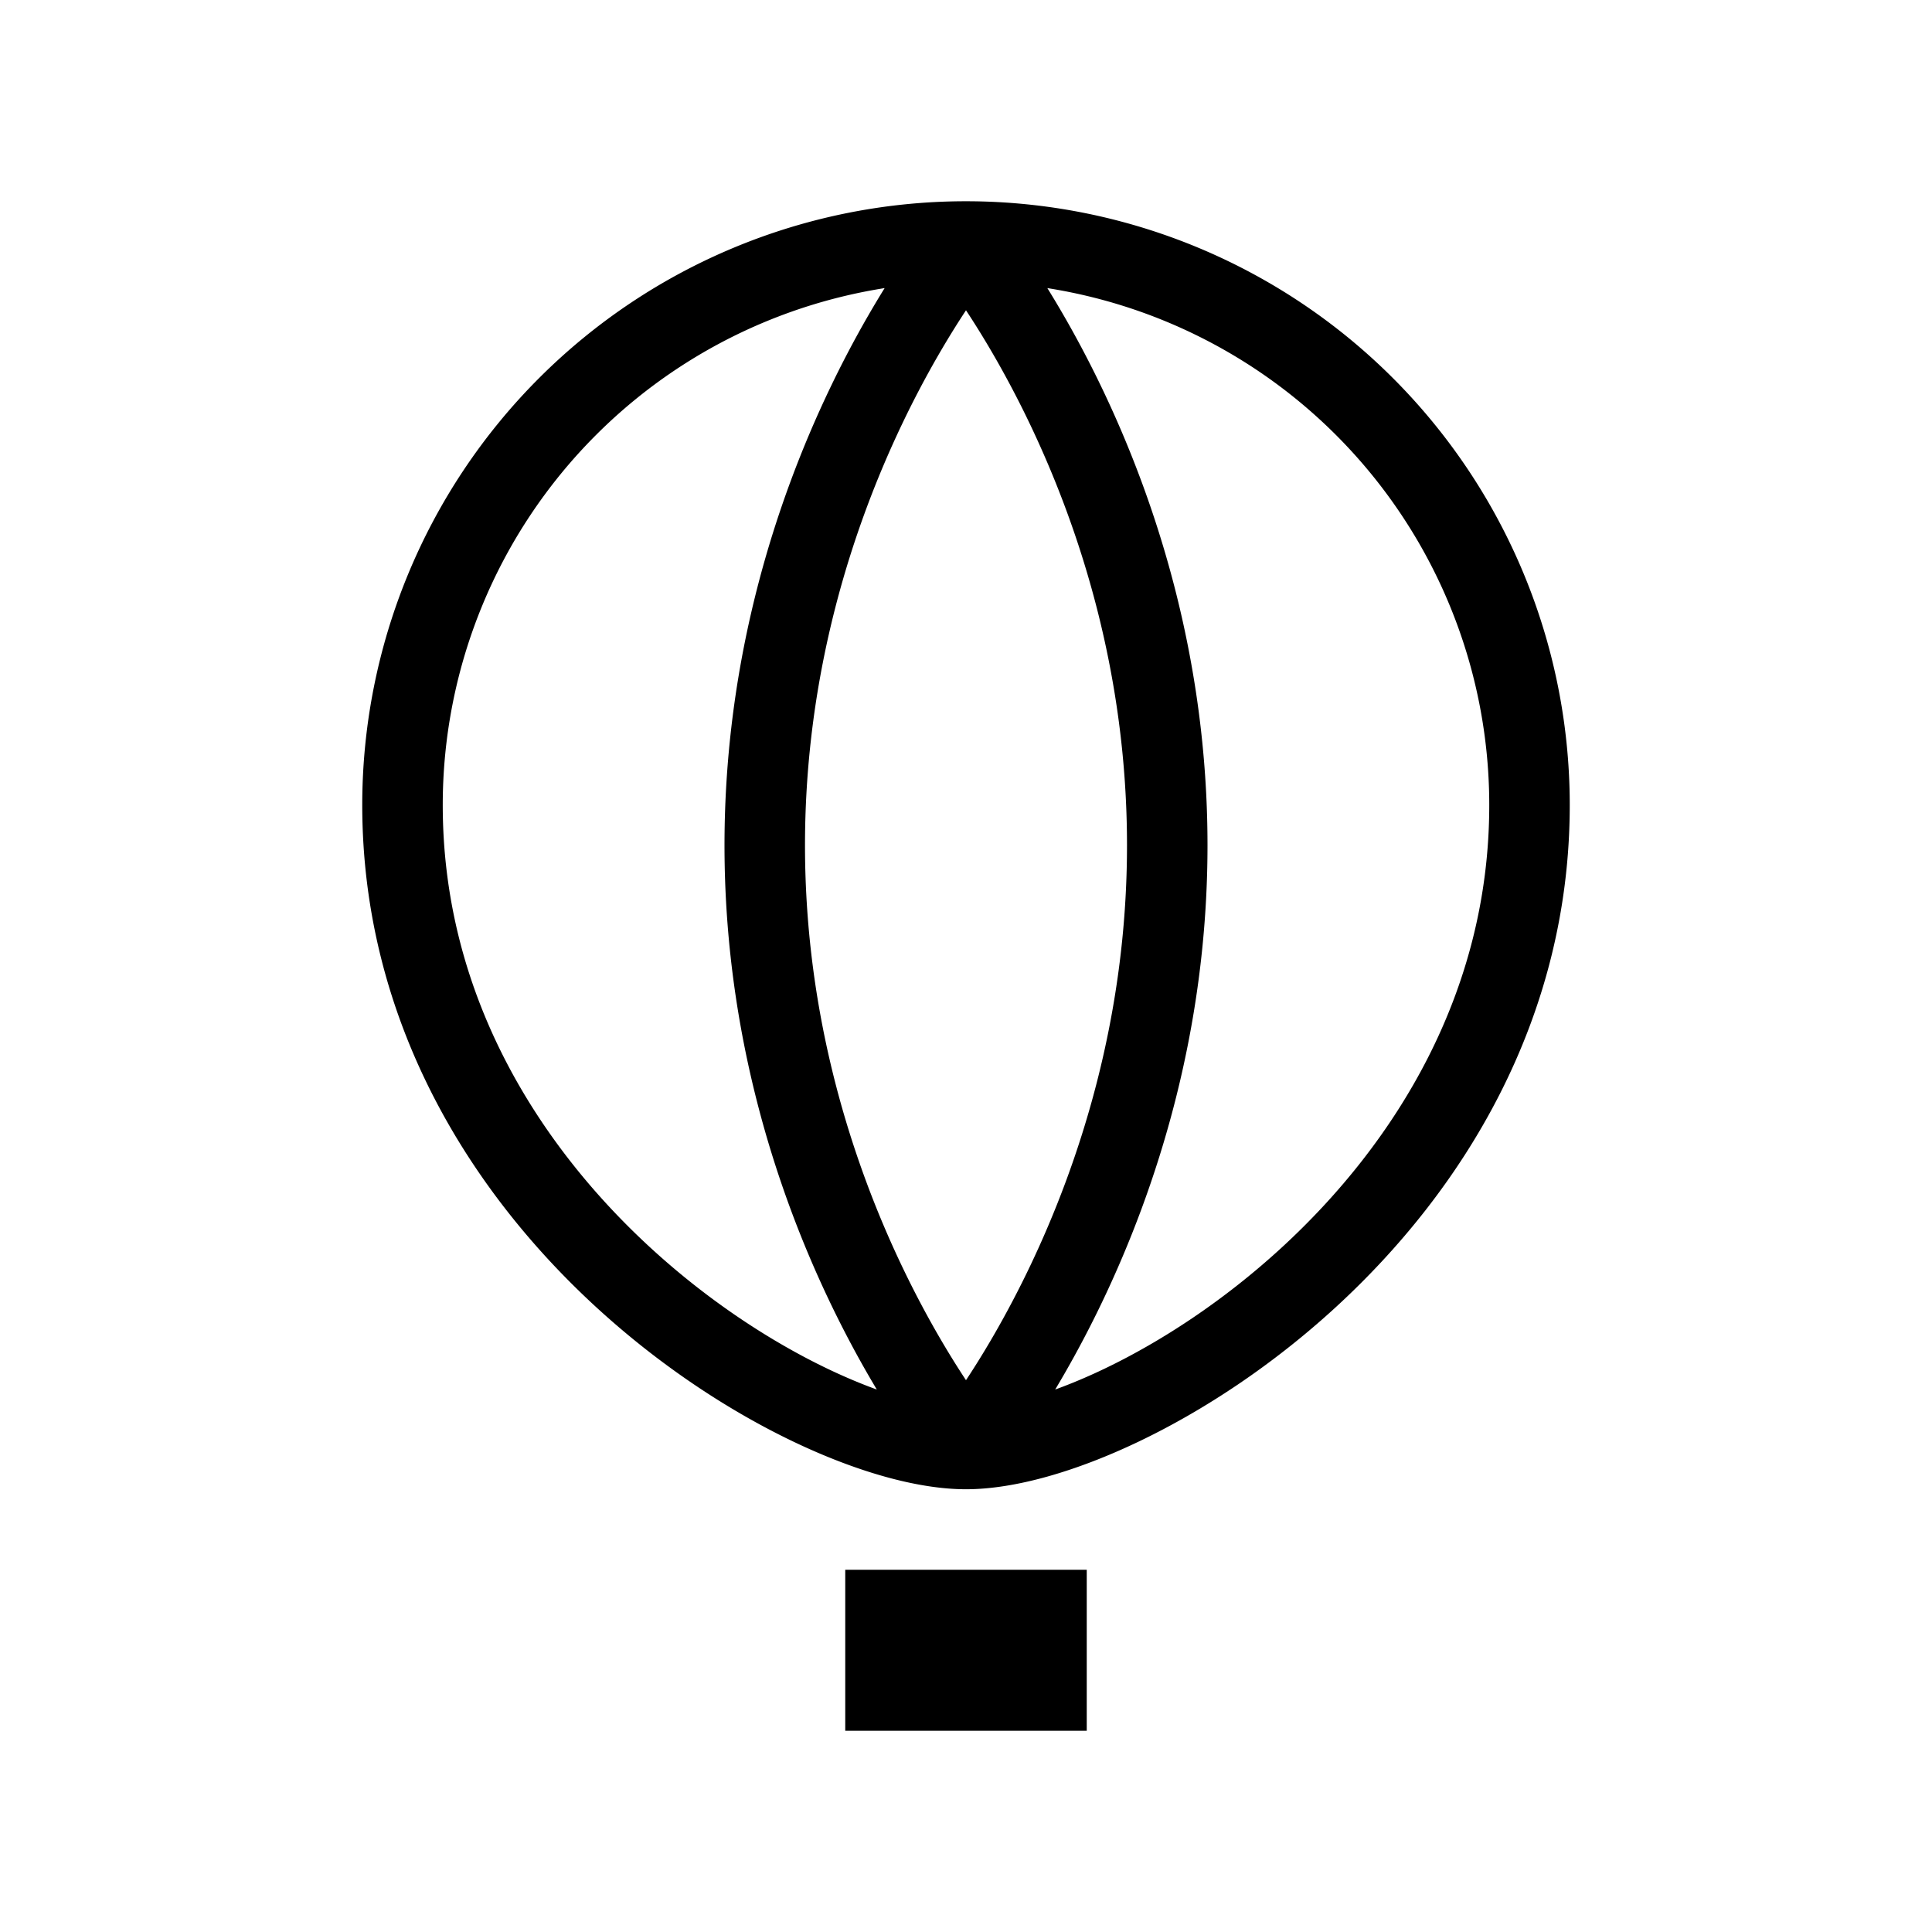<svg xmlns="http://www.w3.org/2000/svg" width="24" height="24" viewBox="0 0 24 24" fill="none">
    <path stroke="currentColor" stroke-linecap="round" d="M12 18c2 0 7-3 7-8a7 7 0 0 0-7-7m0 15c-2 0-7-3-7-8a7 7 0 0 1 7-7m0 15s-2.5-3-2.5-7.5S12 3 12 3m0 15s2.5-3 2.5-7.5S12 3 12 3m-1 17h2v1h-2z"/>
</svg>